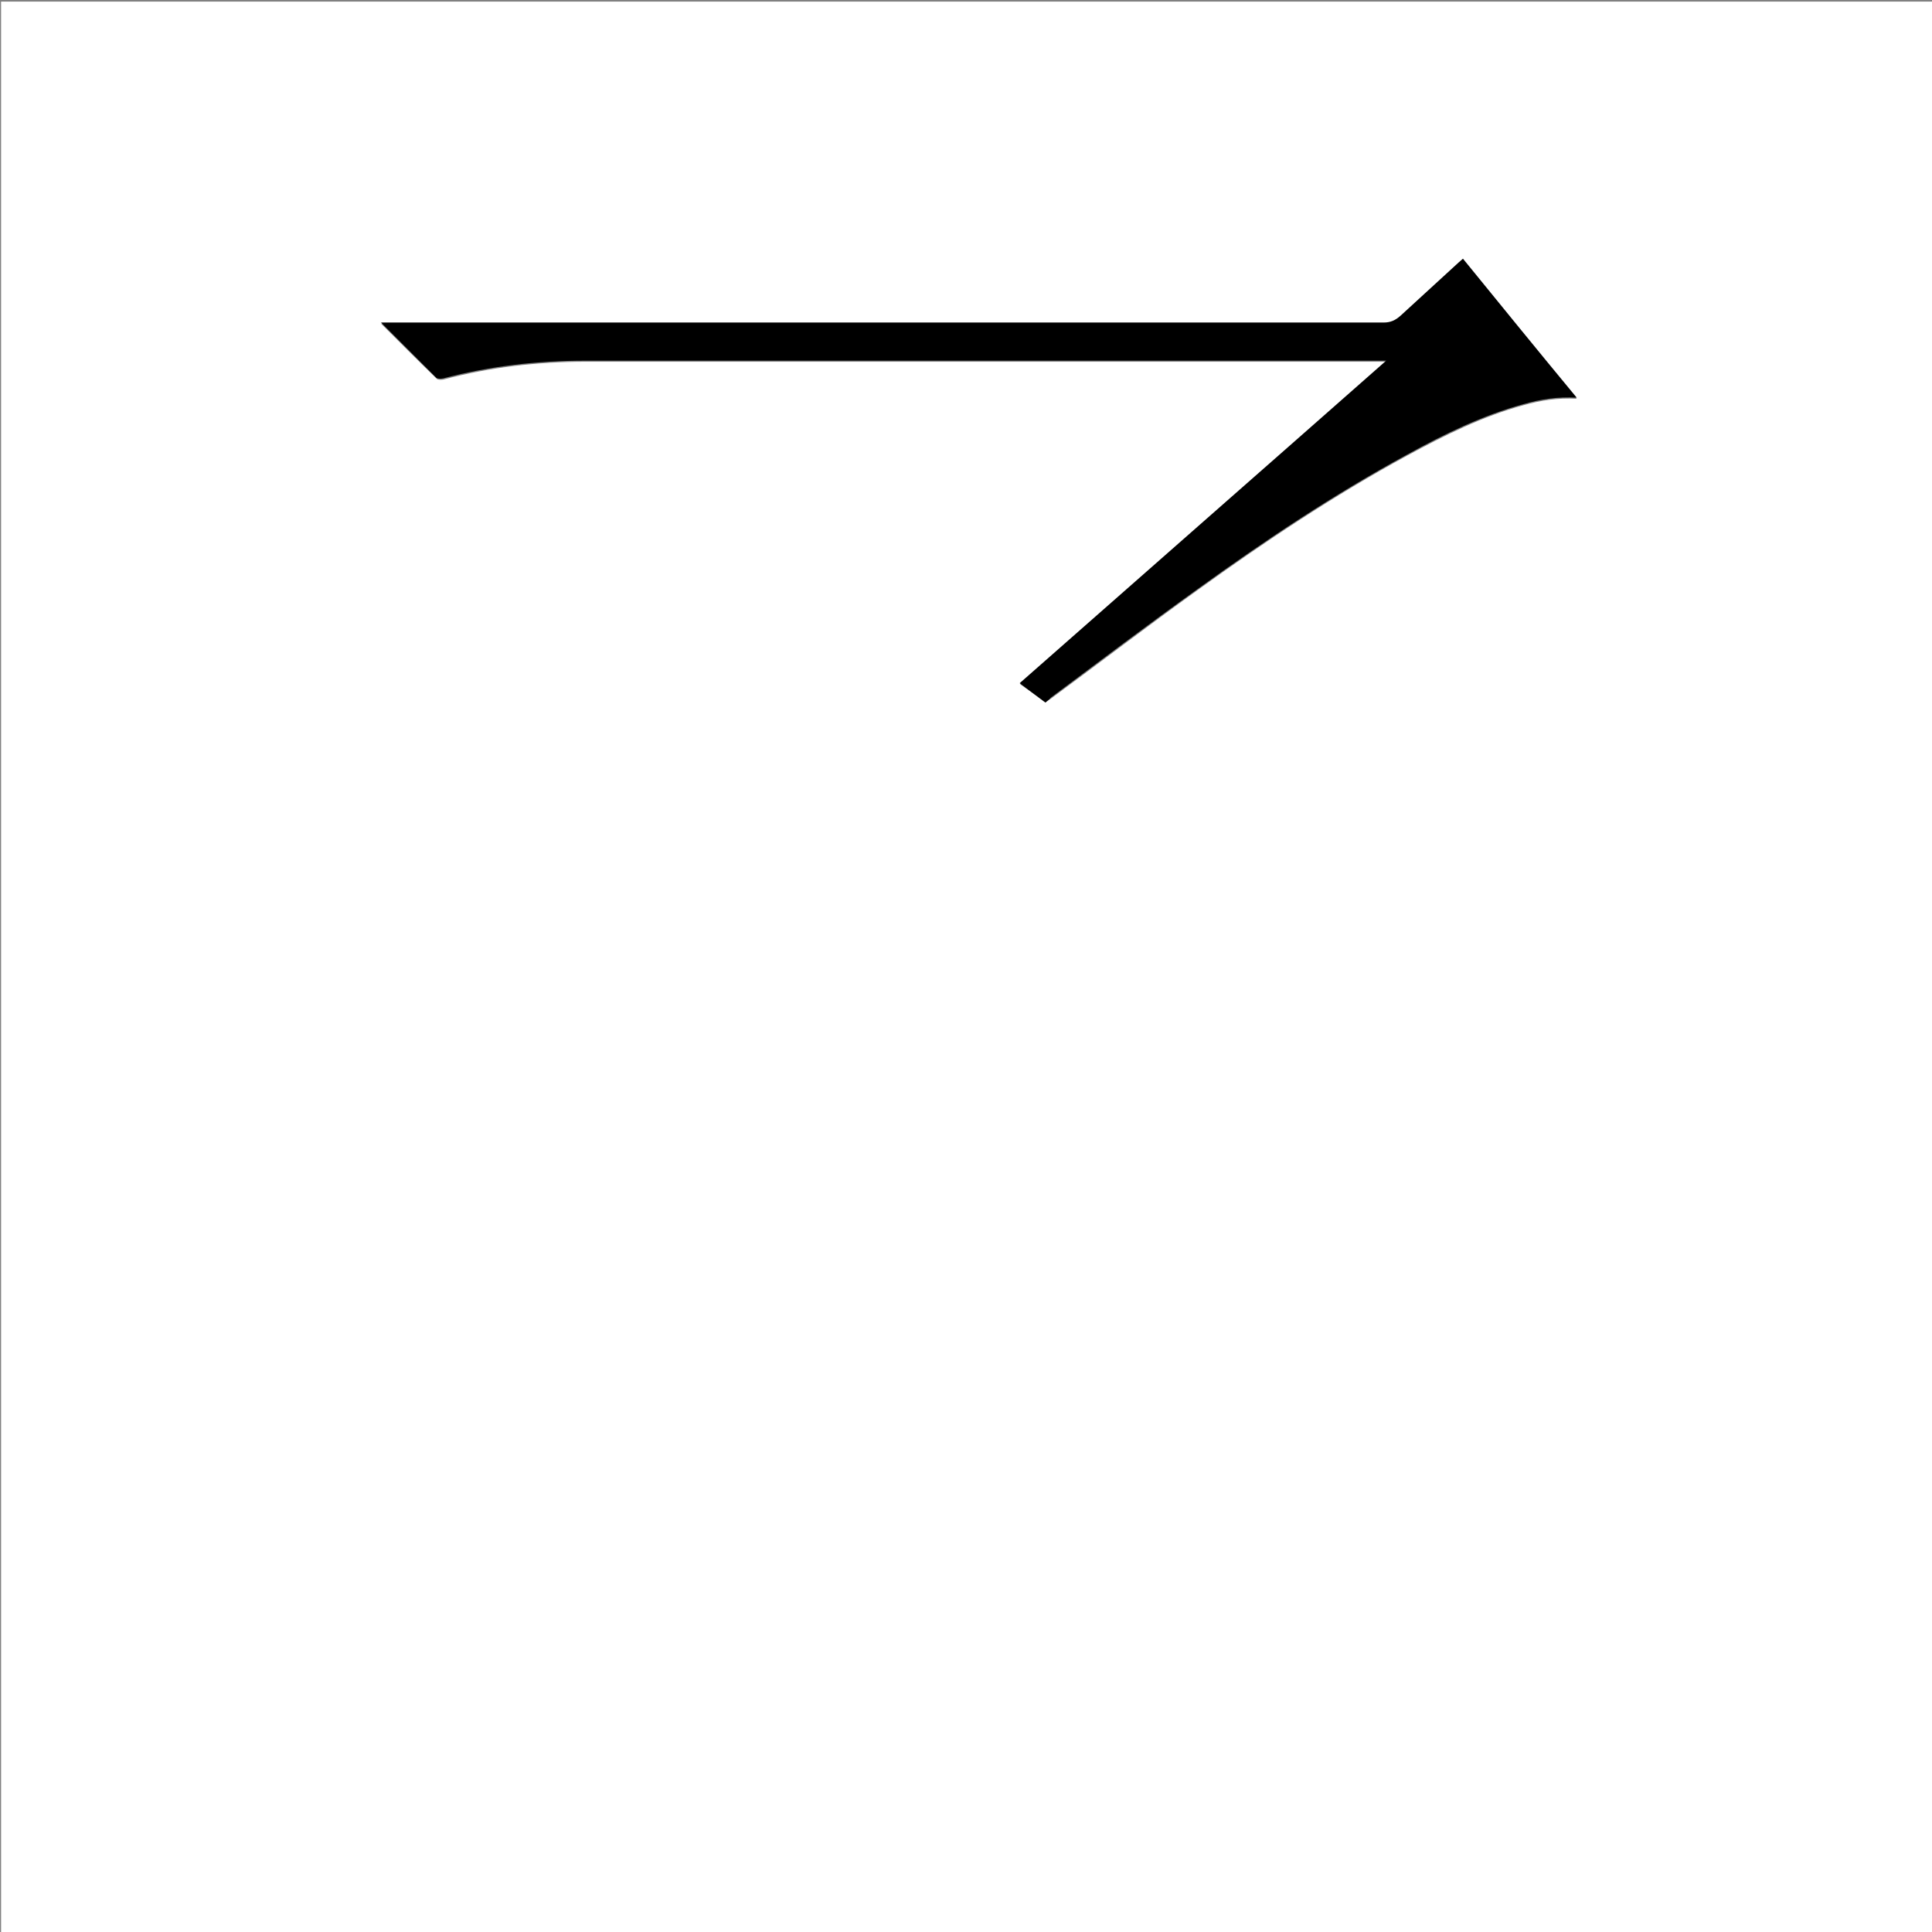 <?xml version="1.0" encoding="utf-8"?>
<!-- Generator: Adobe Illustrator 20.1.0, SVG Export Plug-In . SVG Version: 6.00 Build 0)  -->
<svg version="1.1" id="图层_1" xmlns="http://www.w3.org/2000/svg" xmlns:xlink="http://www.w3.org/1999/xlink" x="0px" y="0px"
	 viewBox="0 0 360 360" style="enable-background:new 0 0 360 360;" xml:space="preserve">
<rect x="0" y="0" width="360" height="360" fill="#808080" stroke="none"/>
<style type="text/css">
	.st0{fill:#FFFFFF;}
</style>
<g>
	<path class="st0" d="M0.2,360.5c0-120.1,0-240.2,0-360.2c120.1,0,240.2,0,360.2,0c0,120.1,0,240.2,0,360.2
		C240.4,360.5,120.3,360.5,0.2,360.5z M194.8,130.9c0.4-0.3,0.7-0.5,1-0.7c9.1-6.7,18.1-13.6,27.3-20.2
		c12.6-9.1,25.5-17.7,39.1-25.1c7-3.8,14-7.3,21.7-9.4c3.2-0.9,6.4-1.4,9.9-1.2c-7.2-8.8-14.2-17.3-21.2-25.9
		c-0.3,0.3-0.6,0.5-0.8,0.7c-3.6,3.3-7.3,6.5-10.8,9.9c-0.9,0.9-1.9,1.3-3.2,1.3c-61.6,0-123.3,0-184.9,0c-0.5,0-1,0-1.9,0
		c3.7,3.7,7,7,10.4,10.3c0.2,0.2,0.9,0.2,1.3,0.1c8.7-2.3,17.5-3.3,26.5-3.3c49.2,0,98.5,0,147.7,0c0.4,0,0.8,0,1.5,0
		c-22.9,20.2-45.6,40.1-68.3,60.1C191.7,128.6,193.2,129.7,194.8,130.9z"/>
	<path d="M194.8,130.9c-1.6-1.2-3.1-2.3-4.8-3.6c22.7-20,45.4-39.9,68.3-60.1c-0.8,0-1.1,0-1.5,0c-49.2,0-98.5,0-147.7,0
		c-8.9,0-17.8,1-26.5,3.3c-0.4,0.1-1,0.1-1.3-0.1C78,67.1,74.7,63.8,71,60.1c0.9,0,1.4,0,1.9,0c61.6,0,123.3,0,184.9,0
		c1.3,0,2.2-0.4,3.2-1.3c3.6-3.3,7.2-6.6,10.8-9.9c0.2-0.2,0.5-0.4,0.8-0.7c7,8.6,14,17.2,21.2,25.9c-3.6-0.2-6.8,0.3-9.9,1.2
		c-7.7,2.1-14.8,5.6-21.7,9.4c-13.6,7.4-26.5,16-39.1,25.1c-9.2,6.6-18.2,13.4-27.3,20.2C195.5,130.4,195.1,130.6,194.8,130.9z"/>
</g>
</svg>
